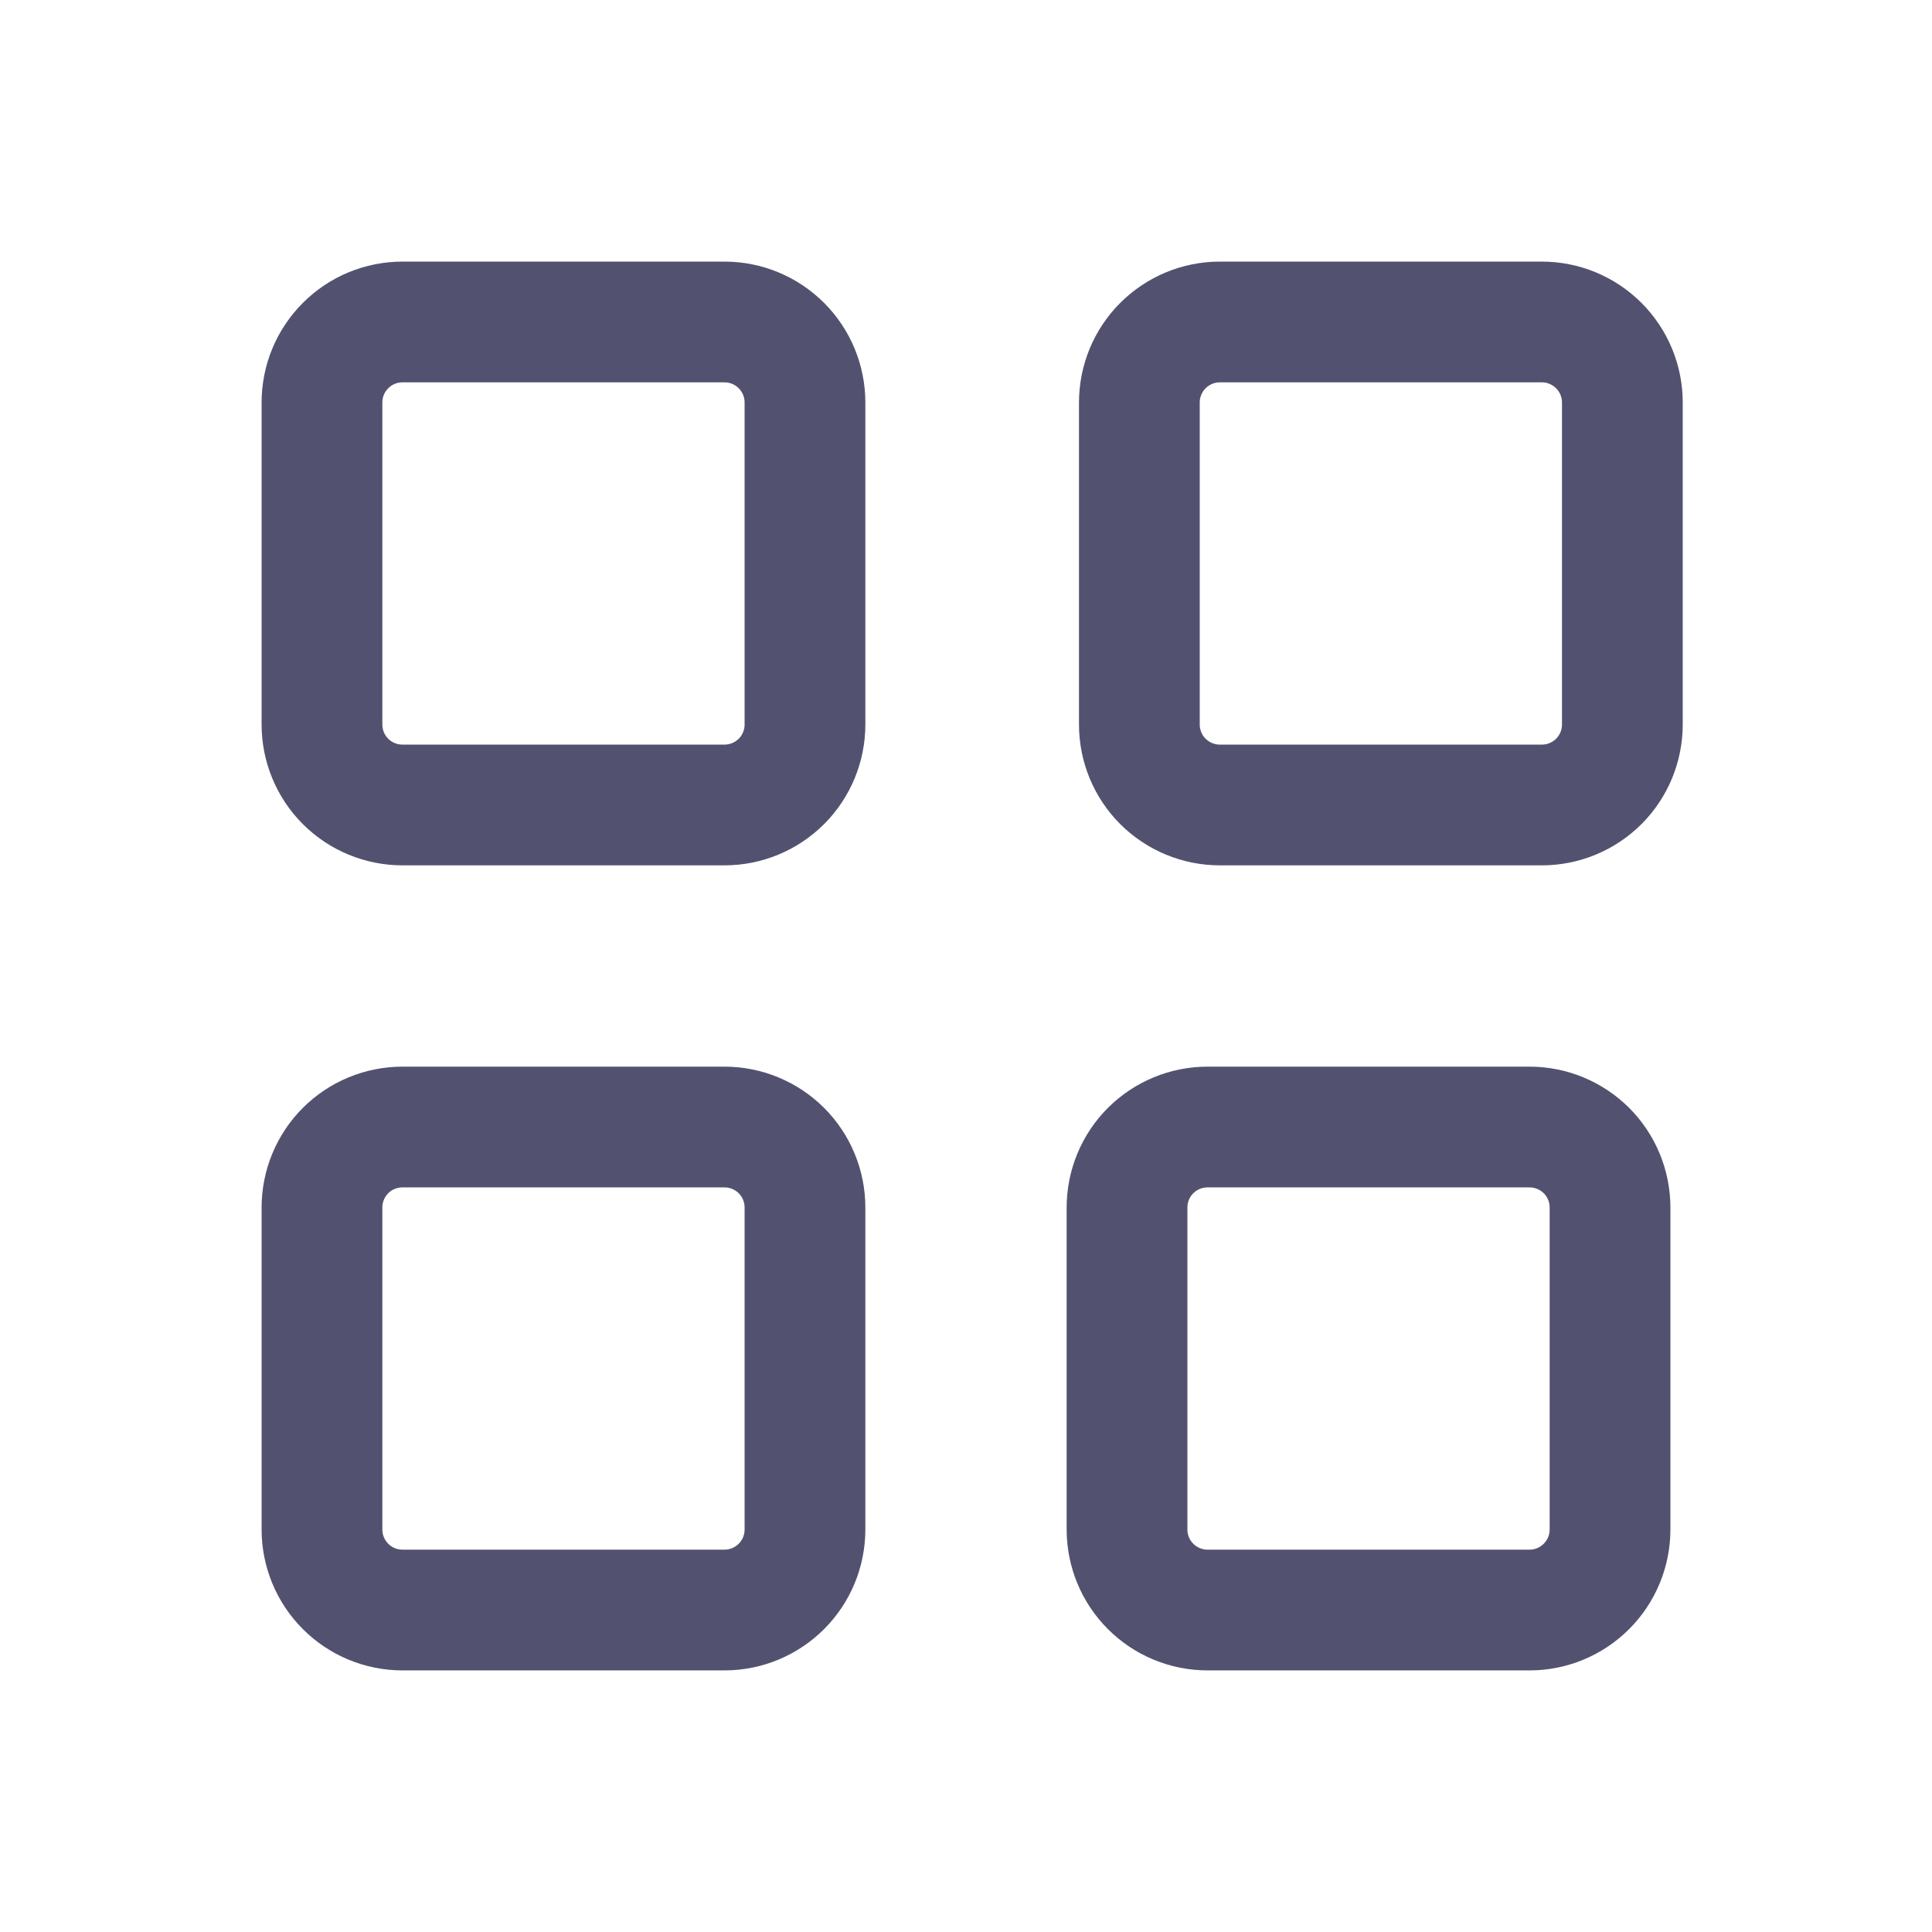 <svg width="26" height="26" viewBox="0 0 26 26" fill="none" xmlns="http://www.w3.org/2000/svg">
<g clip-path="url(#clip0_29_1173)">
<path d="M4.333 5.417C4.333 5.129 4.447 4.854 4.65 4.651C4.853 4.447 5.129 4.333 5.416 4.333H9.75C10.037 4.333 10.312 4.447 10.516 4.651C10.719 4.854 10.833 5.129 10.833 5.417V9.75C10.833 10.037 10.719 10.313 10.516 10.516C10.312 10.719 10.037 10.833 9.75 10.833H5.416C5.129 10.833 4.853 10.719 4.65 10.516C4.447 10.313 4.333 10.037 4.333 9.75V5.417Z" stroke="#525270" stroke-width="1.625" stroke-linecap="round" stroke-linejoin="round"/>
<path d="M4.333 16.25C4.333 15.963 4.447 15.687 4.65 15.484C4.853 15.281 5.129 15.167 5.416 15.167H9.75C10.037 15.167 10.312 15.281 10.516 15.484C10.719 15.687 10.833 15.963 10.833 16.25V20.583C10.833 20.871 10.719 21.146 10.516 21.349C10.312 21.553 10.037 21.667 9.75 21.667H5.416C5.129 21.667 4.853 21.553 4.65 21.349C4.447 21.146 4.333 20.871 4.333 20.583V16.25Z" stroke="#525270" stroke-width="1.625" stroke-linecap="round" stroke-linejoin="round"/>
<path d="M15.167 16.25C15.167 15.963 15.281 15.687 15.484 15.484C15.688 15.281 15.963 15.167 16.25 15.167H20.584C20.871 15.167 21.146 15.281 21.35 15.484C21.553 15.687 21.667 15.963 21.667 16.25V20.583C21.667 20.871 21.553 21.146 21.35 21.349C21.146 21.553 20.871 21.667 20.584 21.667H16.25C15.963 21.667 15.688 21.553 15.484 21.349C15.281 21.146 15.167 20.871 15.167 20.583V16.25Z" stroke="#525270" stroke-width="1.625" stroke-linecap="round" stroke-linejoin="round"/>
<path d="M15.333 5.417C15.333 5.129 15.447 4.854 15.65 4.651C15.854 4.447 16.129 4.333 16.416 4.333H20.75C21.037 4.333 21.312 4.447 21.516 4.651C21.719 4.854 21.833 5.129 21.833 5.417V9.75C21.833 10.037 21.719 10.313 21.516 10.516C21.312 10.719 21.037 10.833 20.75 10.833H16.416C16.129 10.833 15.854 10.719 15.65 10.516C15.447 10.313 15.333 10.037 15.333 9.75V5.417Z" stroke="#525270" stroke-width="1.625" stroke-linecap="round" stroke-linejoin="round"/>
</g>
<defs>
<clipPath id="clip0_29_1173">
<rect width="26" height="26" fill="white"/>
</clipPath>
</defs>
</svg>
